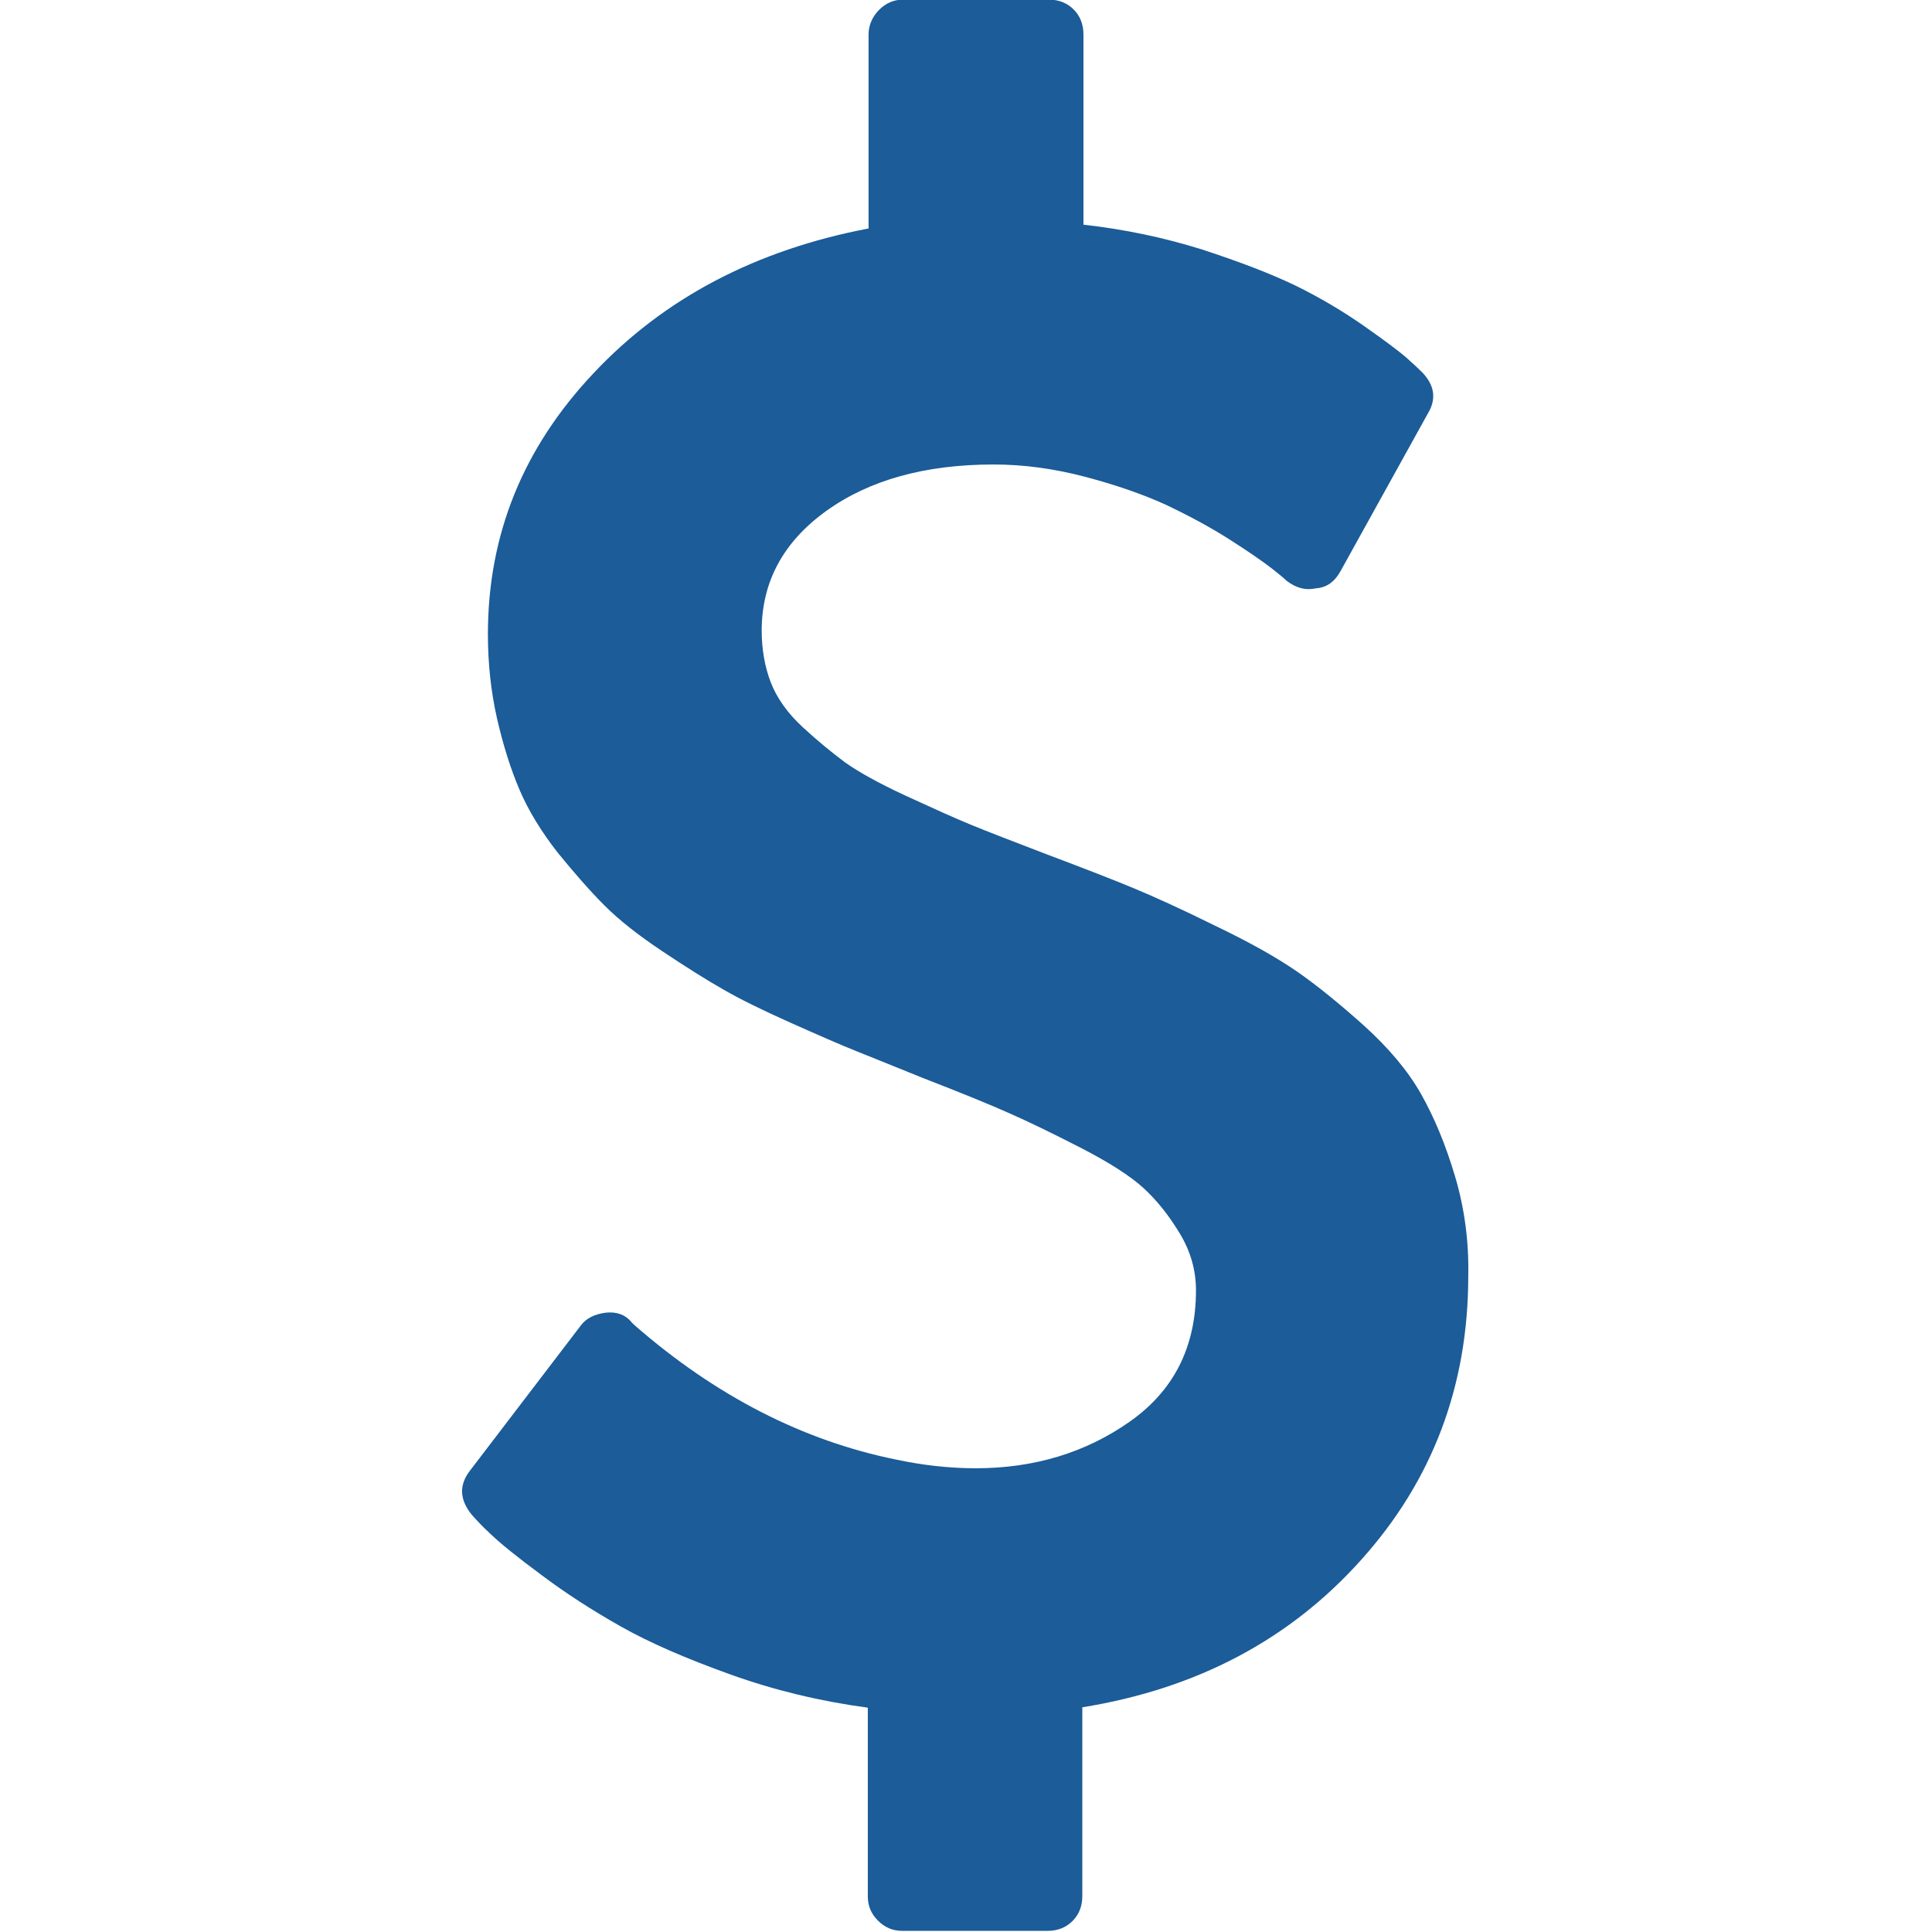 <?xml version="1.0" encoding="utf-8"?>
<!-- Generator: Adobe Illustrator 22.0.1, SVG Export Plug-In . SVG Version: 6.00 Build 0)  -->
<svg version="1.1" id="Capa_1" xmlns="http://www.w3.org/2000/svg" xmlns:xlink="http://www.w3.org/1999/xlink" x="0px" y="0px"
	 viewBox="0 0 511.6 511.6" style="enable-background:new 0 0 511.6 511.6;" xml:space="preserve">
<style type="text/css">
	.st0{fill:#1B5C99;}
</style>
<g>
	<path class="st0" d="M385.3,311.5c-2.5-8.4-5.5-15.6-9-21.8c-3.5-6.2-8.6-12.2-15.1-18.1c-6.6-5.9-12.5-10.7-17.7-14.3
		c-5.2-3.6-12.4-7.7-21.6-12.1c-9.1-4.5-16.4-7.8-21.7-10c-5.3-2.2-13-5.2-23.1-9c-8.9-3.4-15.6-6-20-7.8
		c-4.4-1.8-10.1-4.4-17.3-7.7c-7.1-3.3-12.5-6.3-16-8.8c-3.5-2.6-7.3-5.7-11.3-9.4s-6.8-7.7-8.4-11.8c-1.6-4.2-2.4-8.8-2.4-13.7
		c0-12.9,5.7-23.5,17.1-31.7c11.4-8.2,26.2-12.3,44.3-12.3c8,0,16.1,1.1,24.4,3.3c8.3,2.2,15.4,4.7,21.3,7.4
		c5.9,2.8,11.5,5.8,16.7,9.1c5.2,3.3,8.9,5.9,11.1,7.6c2.2,1.7,3.6,2.9,4.1,3.4c2.5,1.9,5,2.6,7.7,2c2.9-0.2,5-1.7,6.6-4.6
		l23.1-41.7c2.3-3.8,1.8-7.4-1.4-10.8c-1.1-1.1-2.6-2.5-4.3-4c-1.7-1.5-5.4-4.3-11.1-8.3c-5.7-4-11.8-7.6-18.1-10.7
		c-6.4-3.1-14.7-6.3-24.8-9.6c-10.2-3.2-20.7-5.4-31.5-6.6V9.1c0-2.7-0.9-4.9-2.6-6.6c-1.7-1.7-3.9-2.6-6.6-2.6h-38.5
		c-2.5,0-4.6,0.9-6.4,2.7S230,6.7,230,9.1v51.4c-29.9,5.7-54.2,18.5-72.8,38.3c-18.7,19.8-28,42.8-28,69.1c0,7.8,0.8,15.2,2.4,22.3
		c1.6,7,3.6,13.4,6,19c2.4,5.6,5.8,11.1,10.1,16.6c4.4,5.4,8.5,10.1,12.4,14c3.9,3.9,9,7.9,15.3,12.1c6.3,4.2,11.7,7.6,16.1,10.1
		c4.5,2.6,10.4,5.5,17.8,8.8c7.4,3.3,13.3,5.9,17.6,7.6c4.3,1.7,10.1,4.1,17.6,7.1c10.3,4,17.9,7.1,22.8,9.3
		c5,2.2,11.2,5.2,18.8,9.1c7.6,3.9,13.2,7.5,16.7,10.7c3.5,3.2,6.7,7.2,9.6,12s4.3,9.8,4.3,15.1c0,15-5.9,26.6-17.6,34.8
		c-11.7,8.2-25.3,12.3-40.7,12.3c-7,0-14.1-0.8-21.1-2.3c-24.7-5-47.9-16.9-69.4-35.7l-0.6-0.6c-1.7-2.1-4-2.9-6.9-2.6
		c-3,0.4-5.2,1.5-6.6,3.4l-29.4,38.5c-2.9,3.8-2.7,7.7,0.6,11.7c1,1.1,2.6,2.9,5,5.1c2.4,2.3,6.8,5.9,13.3,10.7
		c6.5,4.9,13.5,9.4,21.1,13.7c7.6,4.3,17.3,8.5,29,12.7c11.7,4.2,23.8,7.1,36.4,8.8v50c0,2.5,0.9,4.6,2.7,6.4
		c1.8,1.8,3.9,2.7,6.4,2.7h38.5c2.7,0,4.9-0.9,6.6-2.6s2.6-3.9,2.6-6.6v-50c30.3-4.9,54.9-17.9,73.8-39c18.9-21,28.4-46.1,28.4-75.2
		C389,328.8,387.8,319.9,385.3,311.5z"/>
</g>
</svg>
